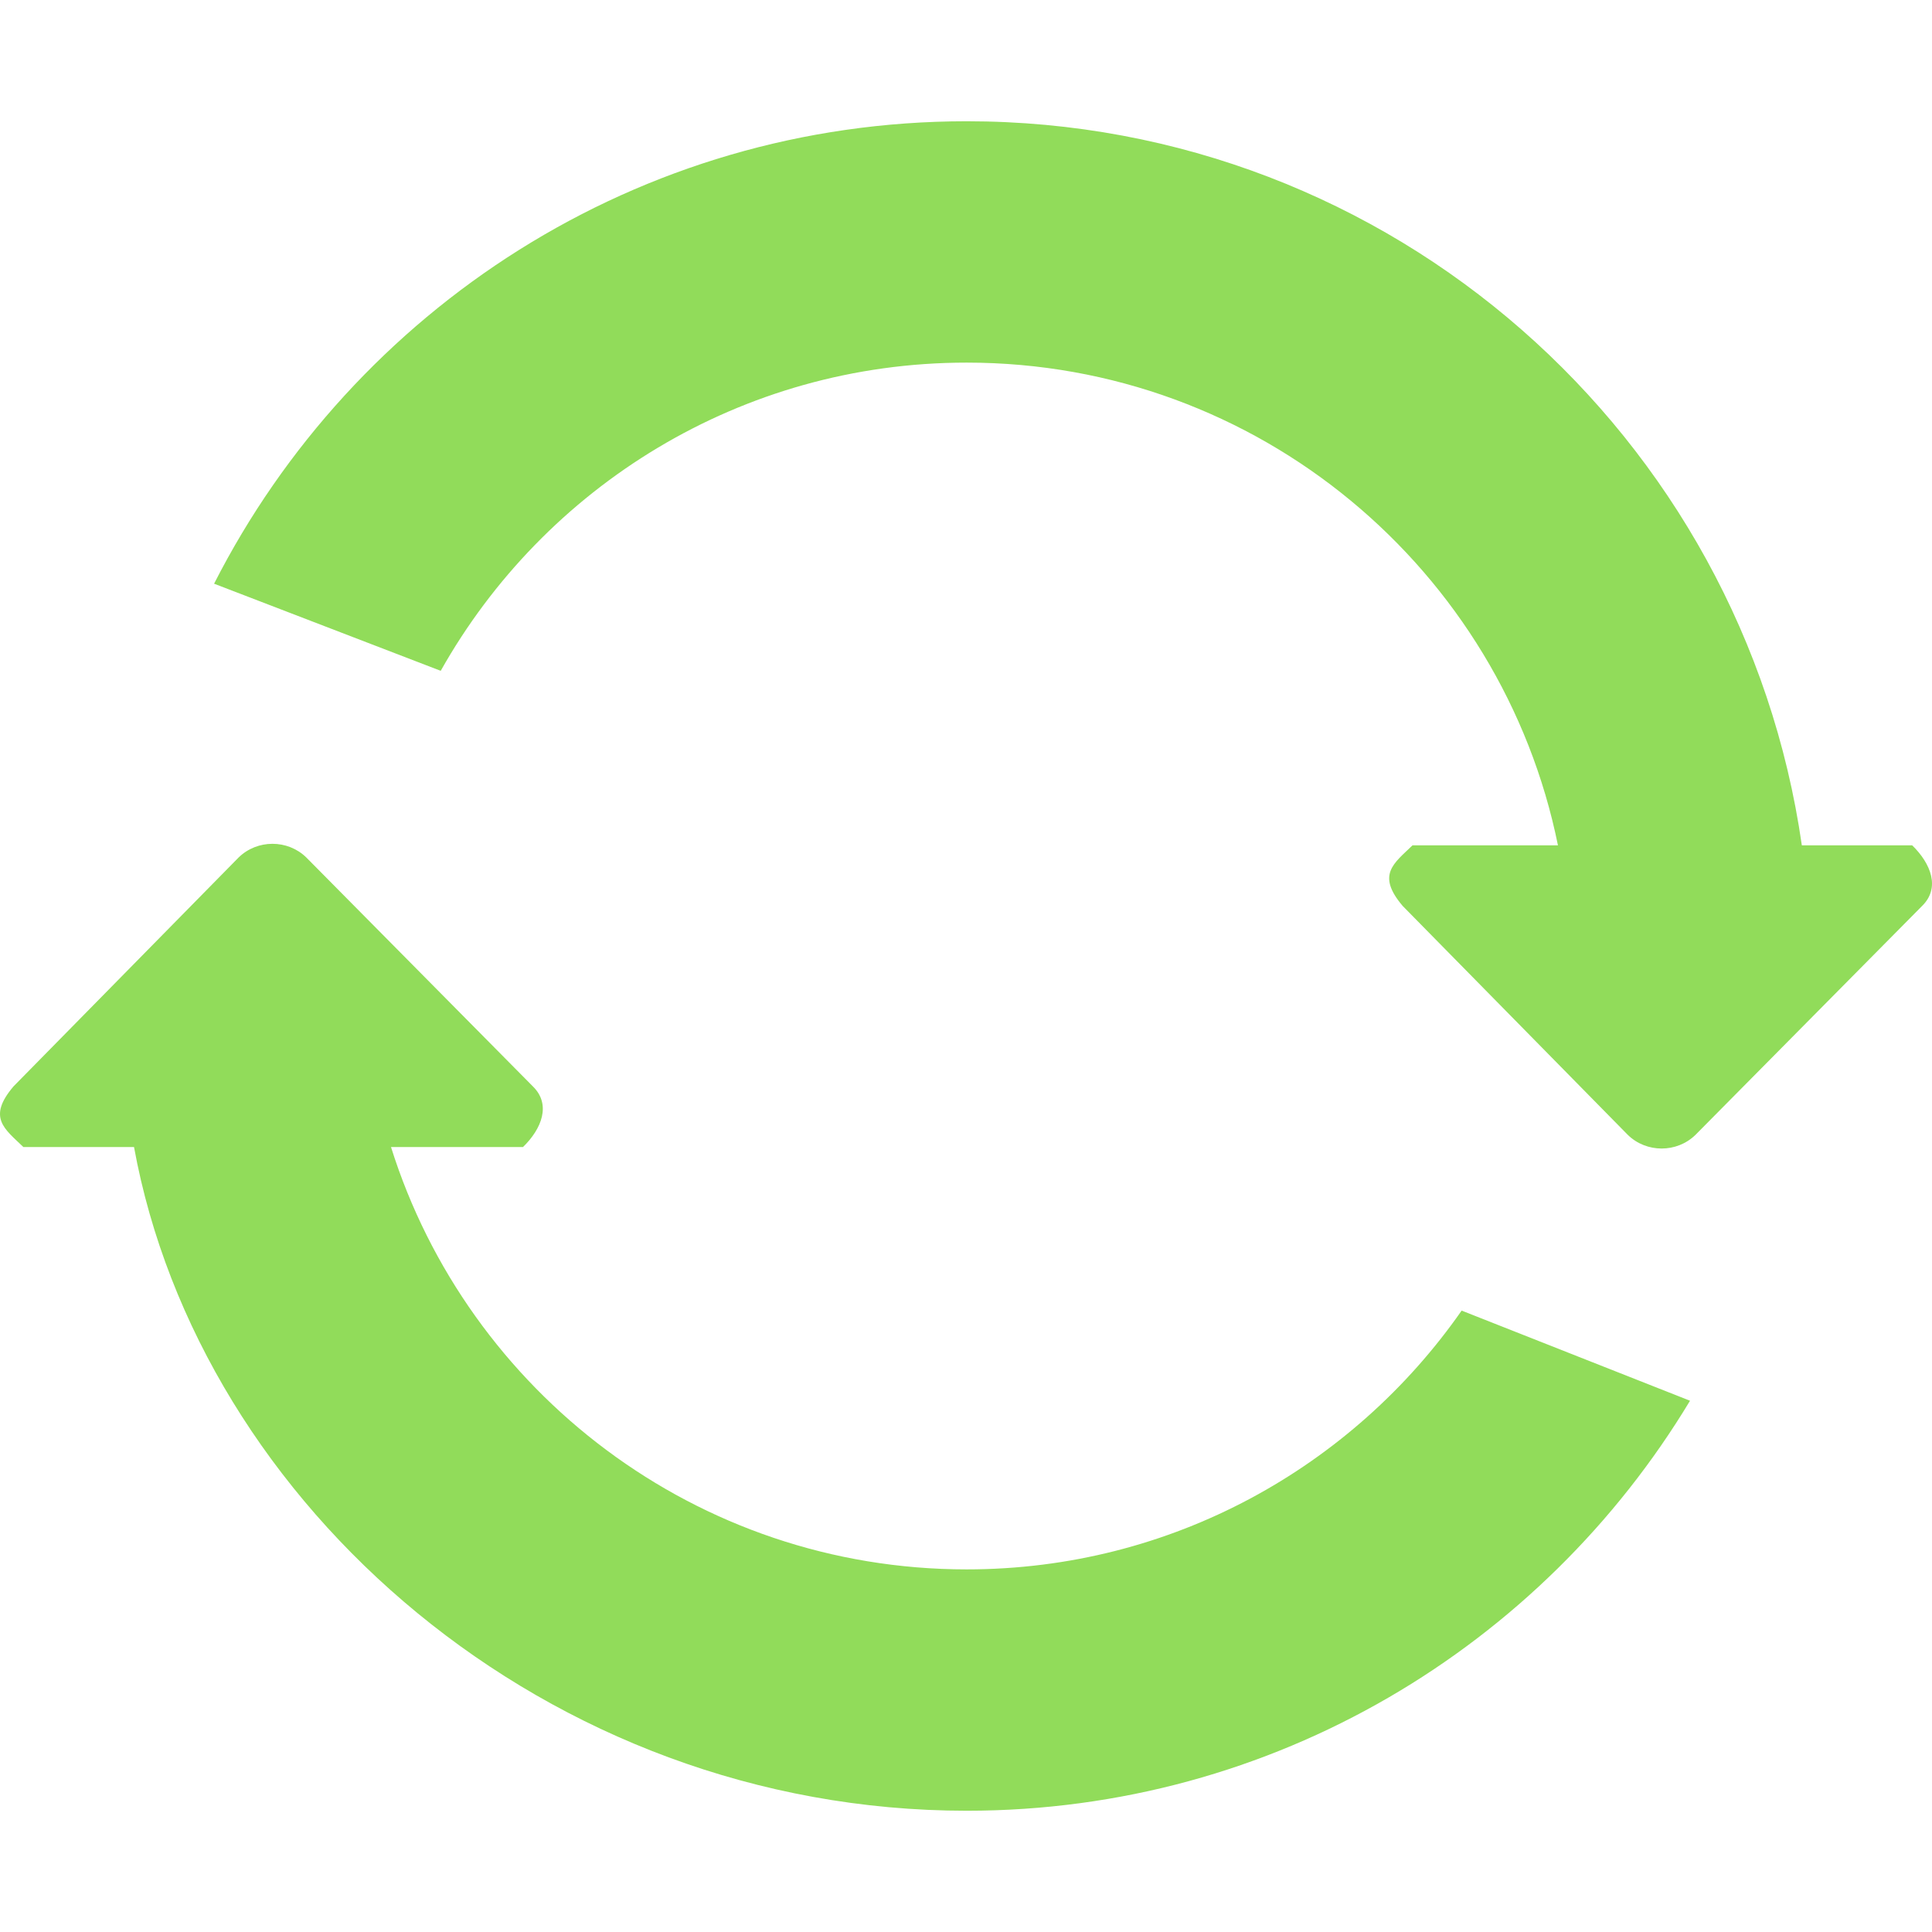 <?xml version="1.0" encoding="iso-8859-1"?>
<!-- Generator: Adobe Illustrator 16.0.0, SVG Export Plug-In . SVG Version: 6.00 Build 0)  -->
<!DOCTYPE svg PUBLIC "-//W3C//DTD SVG 1.1//EN" "http://www.w3.org/Graphics/SVG/1.1/DTD/svg11.dtd">
<svg xmlns="http://www.w3.org/2000/svg" xmlns:xlink="http://www.w3.org/1999/xlink" version="1.1" id="Capa_1" x="0px" y="0px" width="512px" height="512px" viewBox="0 0 612.005 612.006" style="enable-background:new 0 0 612.005 612.006;" xml:space="preserve">
<g>
	<g id="_x37__22_">
		<g>
			<path d="M605.731,267.776h-34.959C552.174,138.147,440.991,38.412,306.221,38.412c-104.15,0-194.175,59.635-238.404,146.487     l71.791,27.6c32.742-58.22,95.033-97.633,166.614-97.633c92.471,0,169.595,65.675,187.294,152.909h-46.064     c-5.905,5.734-11.563,9.29-3.096,19.229l71.312,72.517c5.906,5.734,15.482,5.734,21.389,0l71.791-72.517     C614.734,281.271,611.637,273.529,605.731,267.776z M306.221,497.141c-85.572,0-157.993-56.252-182.363-133.797h41.821     c5.906-5.734,9.002-13.494,3.096-19.229l-71.771-72.517c-5.906-5.734-15.482-5.734-21.388,0L4.302,344.115     c-8.468,9.939-2.81,13.494,3.096,19.229h35.055c20.738,113.383,130.756,210.25,263.787,210.25     c97.346,0,182.286-52.16,229.115-129.877l-72.346-28.555C428.452,464.686,371.168,497.141,306.221,497.141z" fill="#91DC5A"/>
		</g>
	</g>
</g>

</svg>
